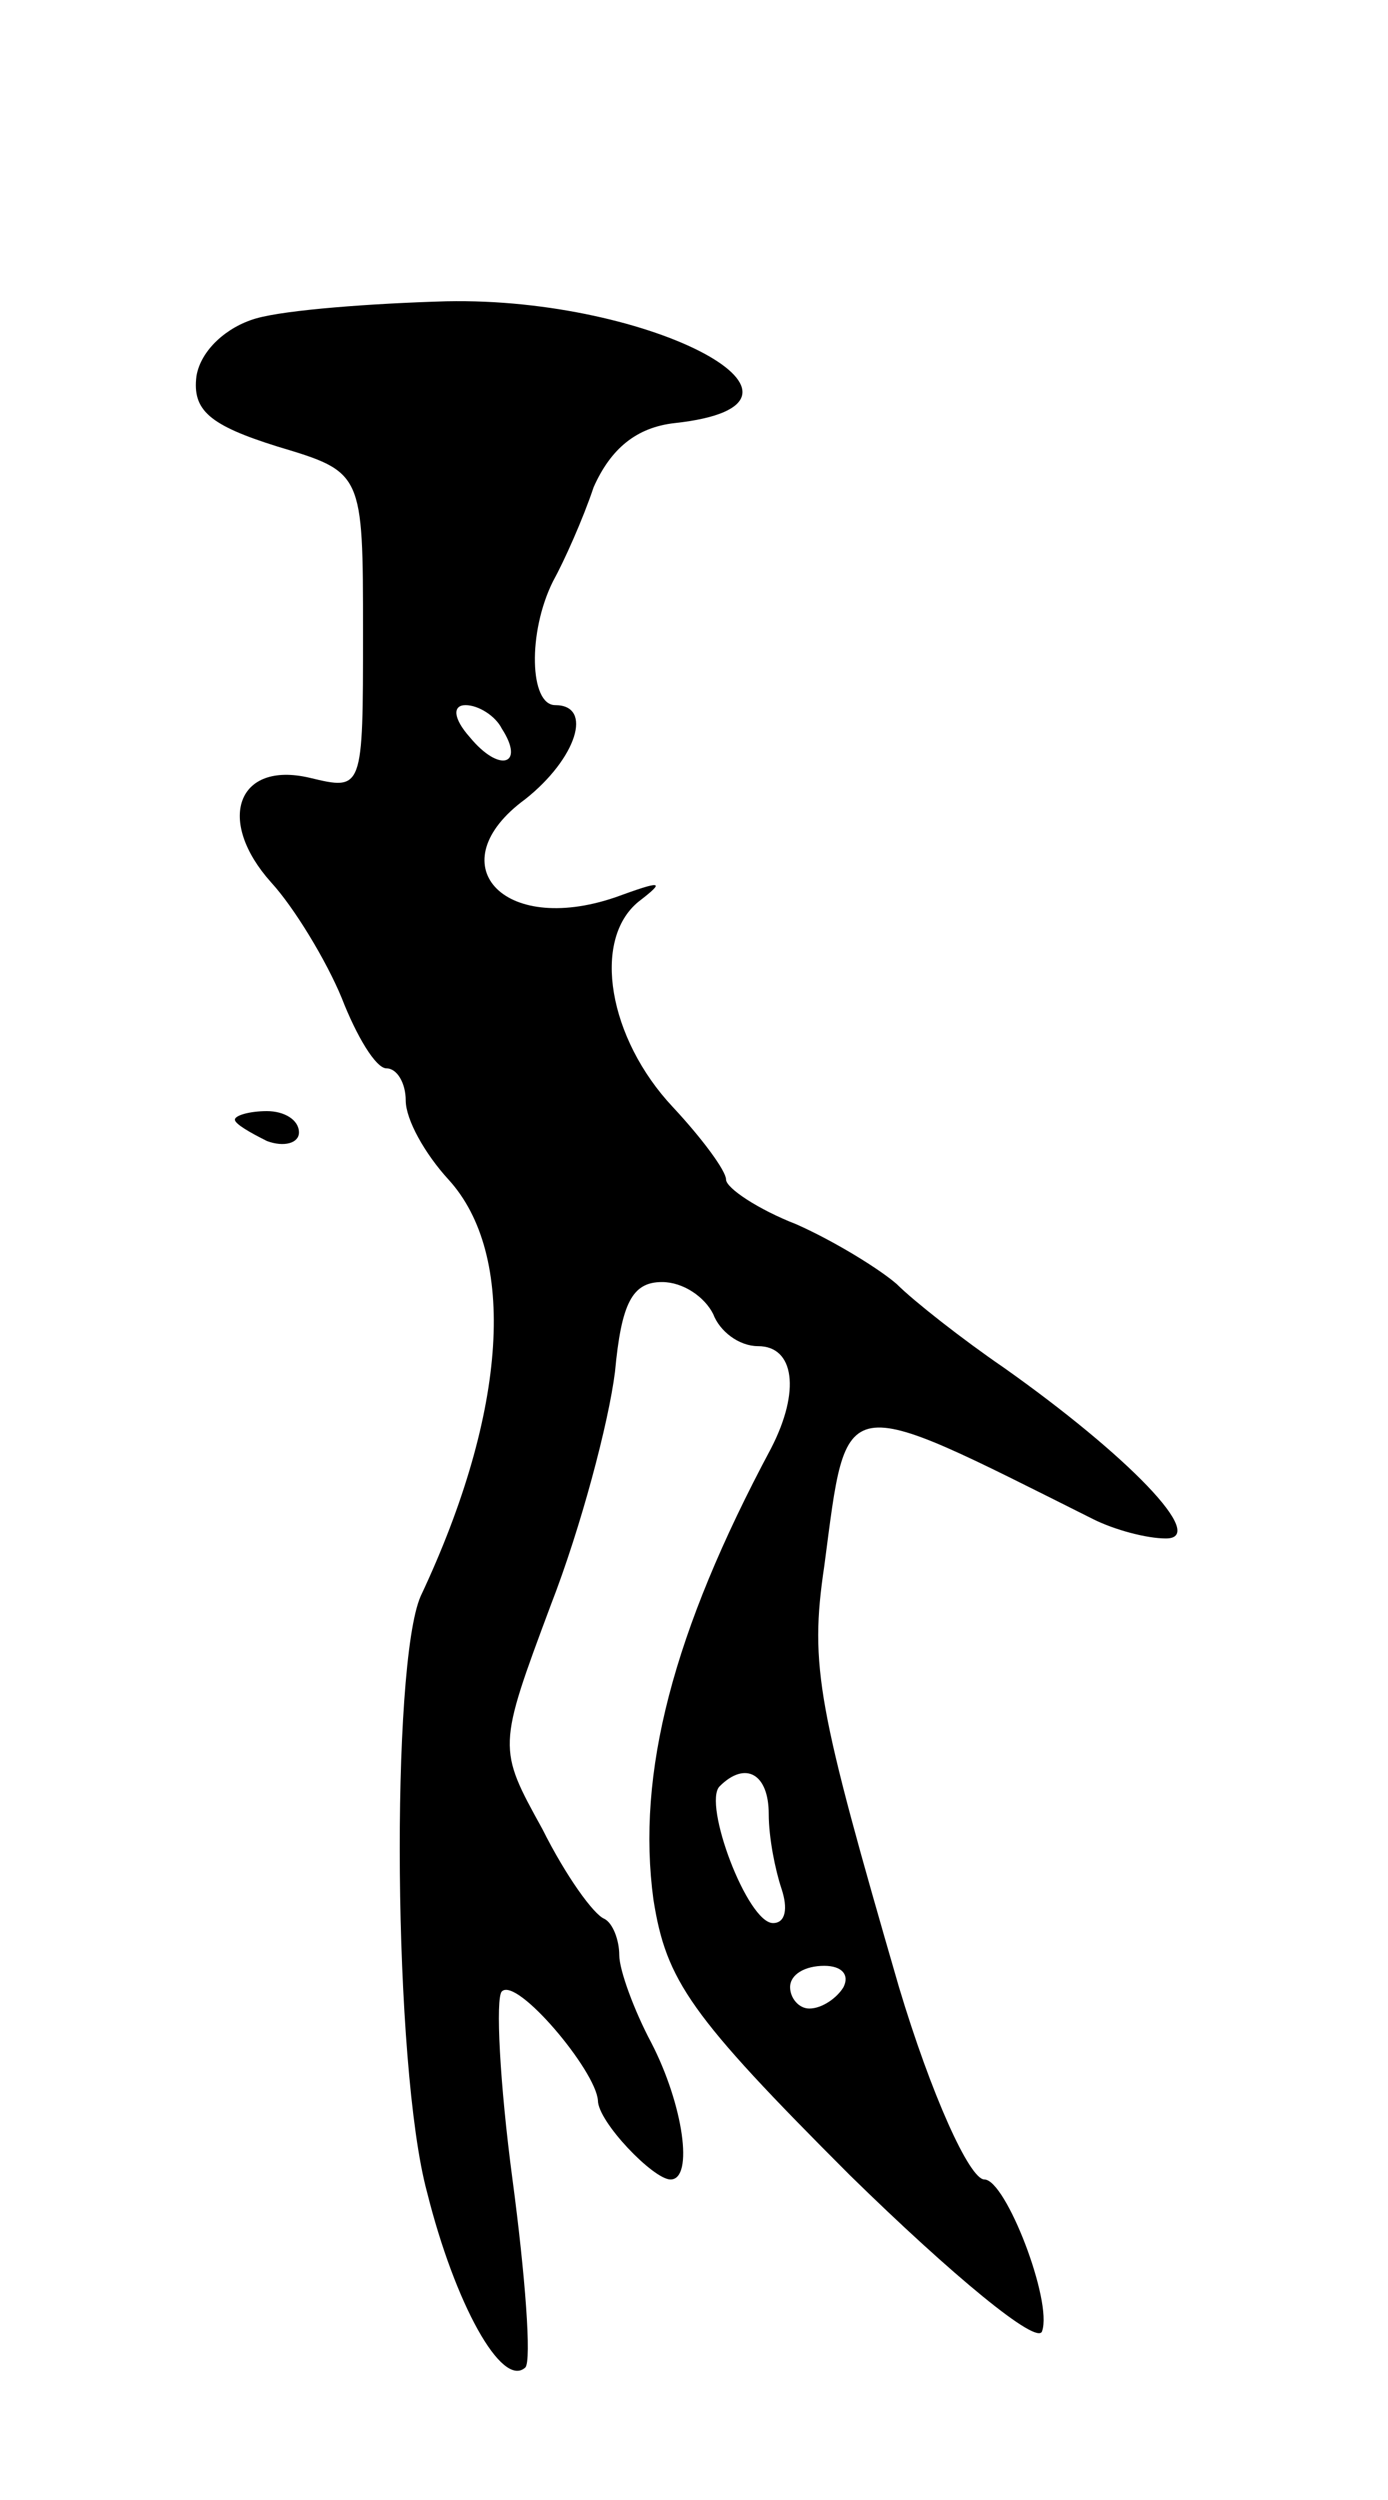 <svg version="1.0" xmlns="http://www.w3.org/2000/svg"
 width="65pt" height="117pt" viewBox="0 0 65 117"
 preserveAspectRatio="xMidYMid meet">
<g transform="translate(0,117) scale(0.1,-0.1)"
fill="#000000" stroke="none">
<path d="M120 1021 c-14 -4 -26 -15 -28 -27 -2 -16 6 -23 38 -33 40 -12 40
-12 40 -87 0 -74 0 -74 -25 -68 -34 8 -44 -20 -18 -49 11 -12 26 -37 33 -54 7
-18 16 -33 21 -33 5 0 9 -7 9 -15 0 -9 9 -25 20 -37 32 -35 28 -108 -13 -195
-14 -32 -13 -220 3 -279 13 -52 35 -92 46 -82 3 3 0 43 -6 88 -6 45 -8 85 -5
88 7 7 44 -37 45 -51 0 -10 26 -37 34 -37 11 0 6 35 -9 64 -8 15 -15 34 -15
41 0 7 -3 15 -7 17 -5 2 -18 20 -29 42 -21 38 -21 38 4 105 14 36 27 85 30
109 3 32 8 42 22 42 10 0 20 -7 24 -15 3 -8 12 -15 21 -15 17 0 20 -21 6 -48
-46 -86 -63 -152 -55 -211 6 -38 17 -54 92 -129 48 -47 88 -80 90 -73 5 14
-17 71 -27 71 -7 0 -25 40 -40 90 -38 131 -42 150 -35 197 11 83 6 82 126 22
10 -5 25 -9 34 -9 20 0 -18 39 -76 80 -19 13 -42 31 -50 39 -8 7 -29 20 -47
28 -18 7 -33 17 -33 21 0 4 -11 19 -25 34 -30 32 -38 78 -16 96 13 10 11 10
-11 2 -53 -18 -83 16 -42 46 24 19 32 44 14 44 -12 0 -13 34 -1 58 5 9 14 29
19 44 8 18 20 28 38 30 82 9 -10 59 -107 57 -35 -1 -75 -4 -89 -8z m115 -192
c11 -17 -1 -21 -15 -4 -8 9 -8 15 -2 15 6 0 14 -5 17 -11z m125 -508 c0 -11 3
-26 6 -35 3 -9 2 -16 -4 -16 -12 0 -33 56 -25 64 12 12 23 6 23 -13z m35 -81
c-3 -5 -10 -10 -16 -10 -5 0 -9 5 -9 10 0 6 7 10 16 10 8 0 12 -4 9 -10z"/>
<path d="M110 646 c0 -2 7 -6 15 -10 8 -3 15 -1 15 4 0 6 -7 10 -15 10 -8 0
-15 -2 -15 -4z"/>
</g>
</svg>
